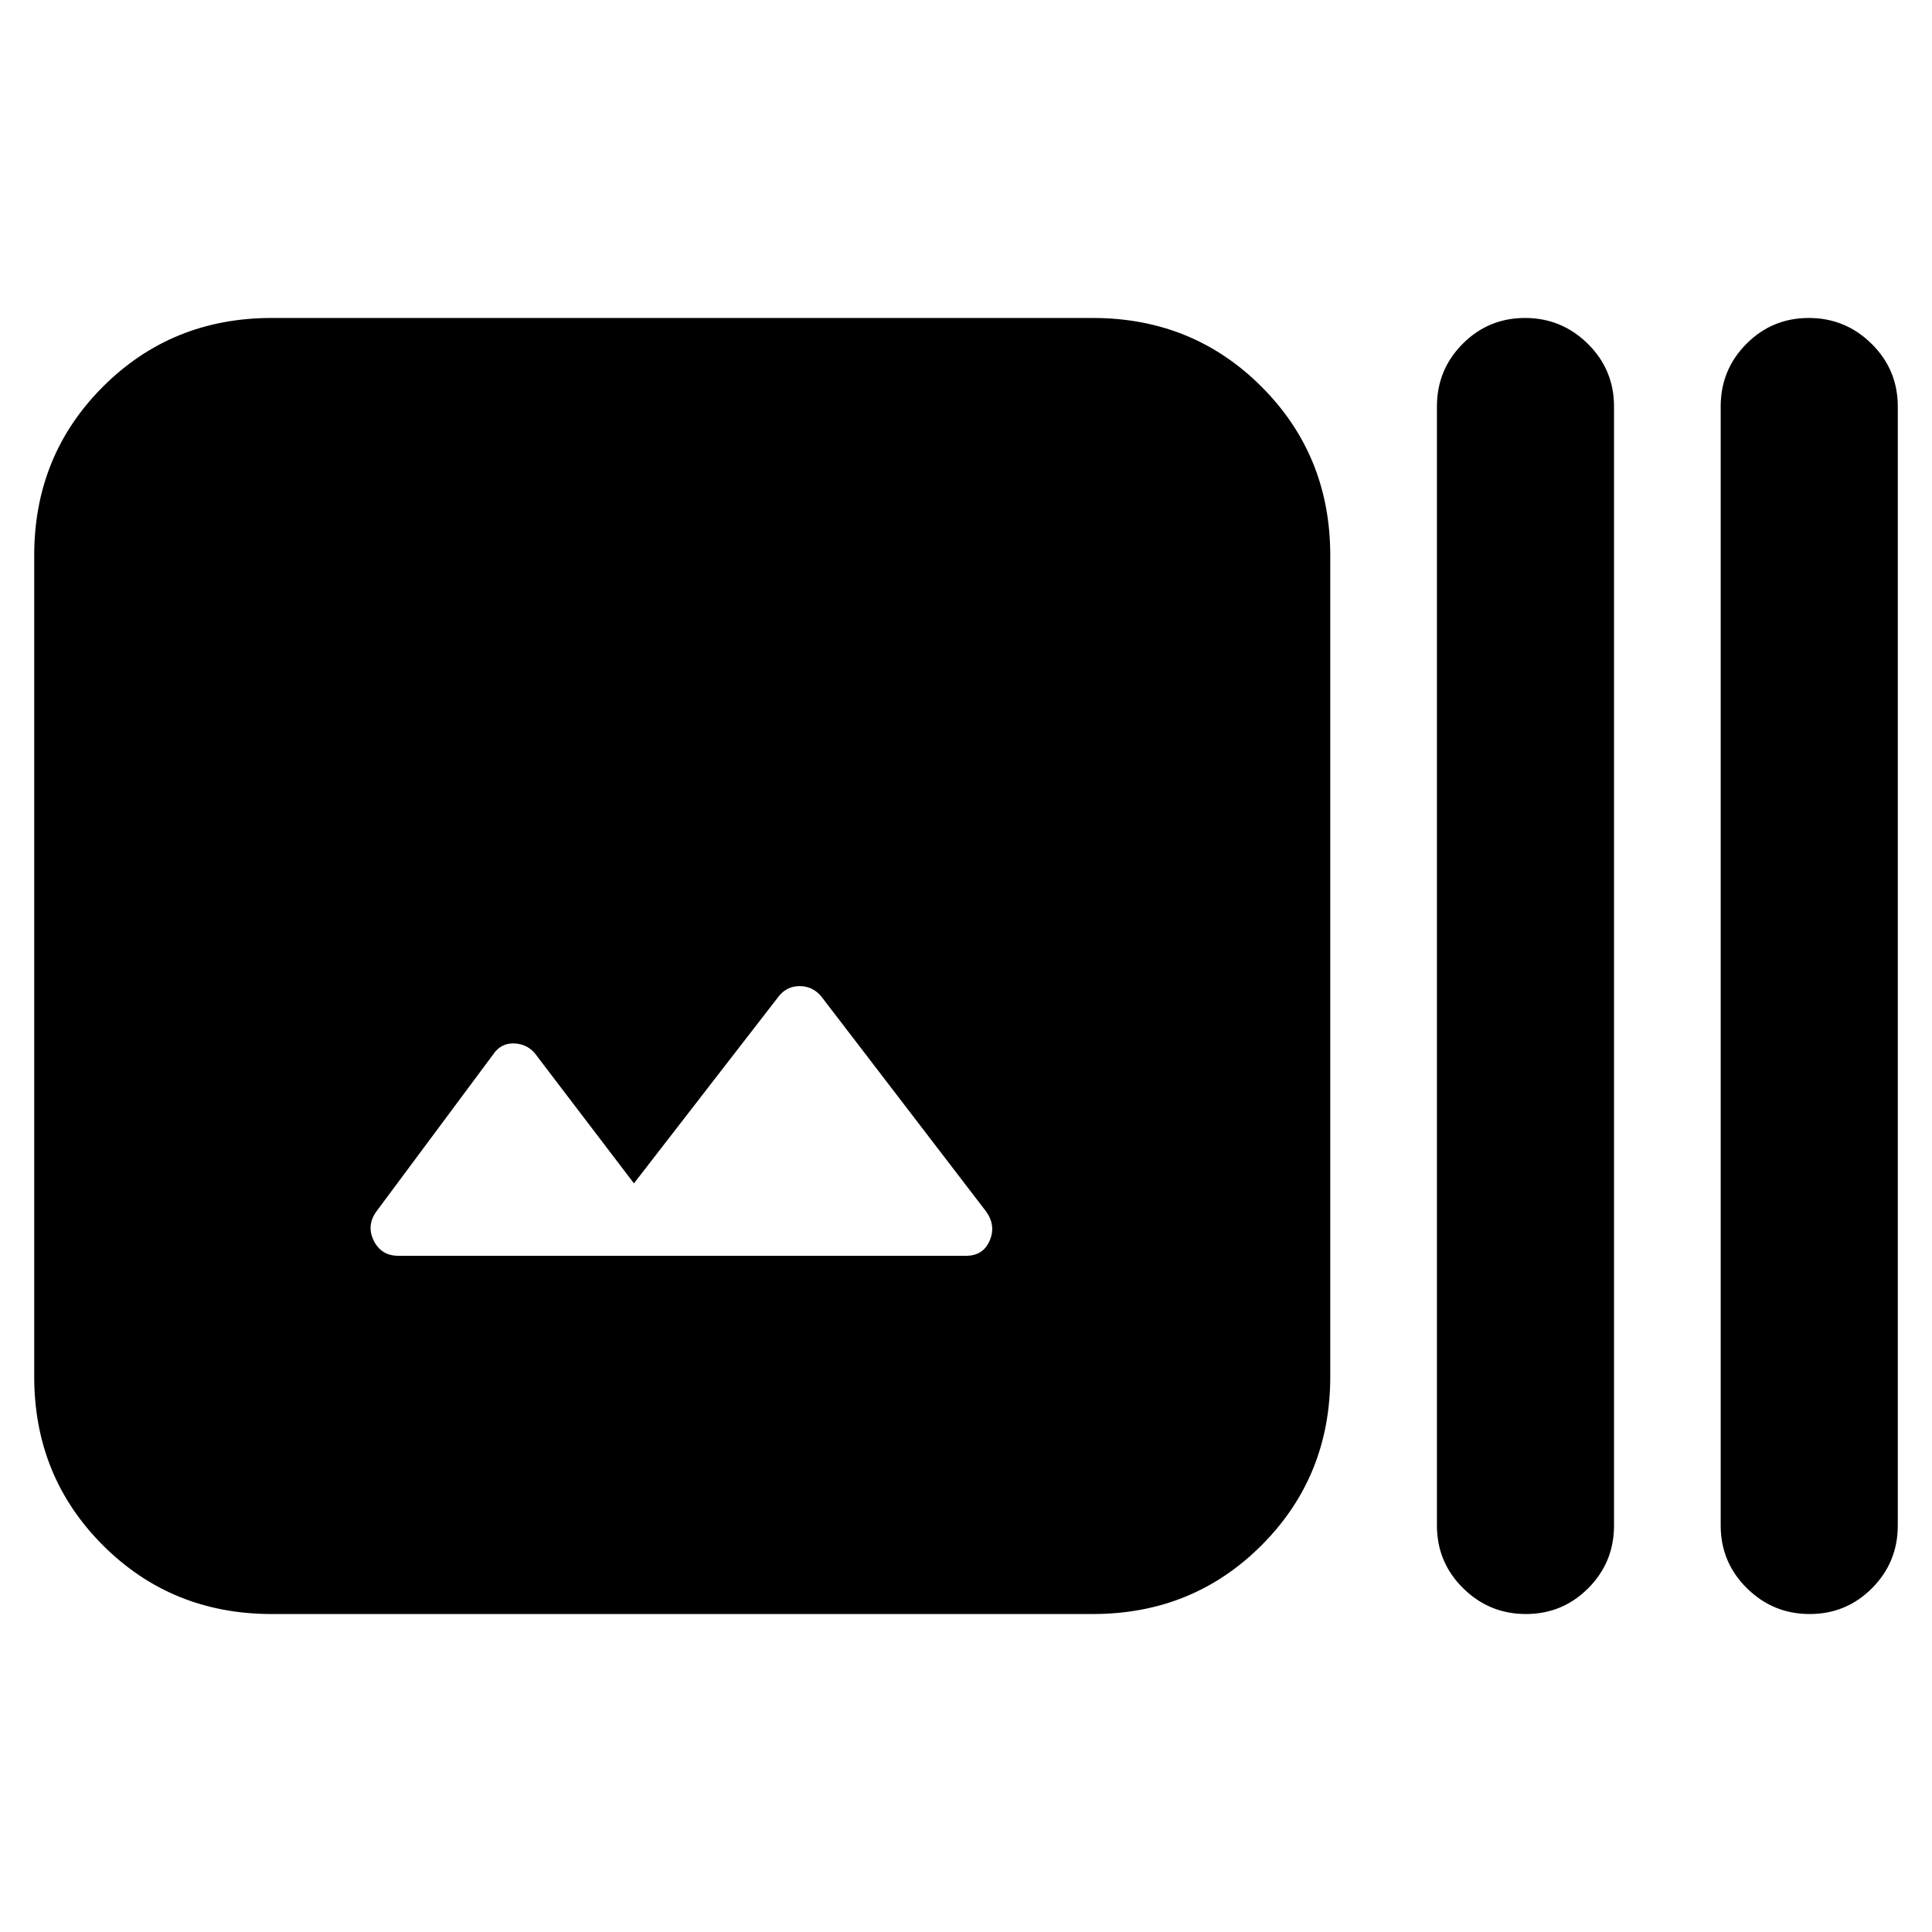 <svg xmlns="http://www.w3.org/2000/svg" height="20" viewBox="0 -960 960 960" width="20"><path d="M135-158q-49.7 0-83.85-34.15Q17-226.3 17-276v-408q0-49.7 34.15-83.85Q85.3-802 135-802h408q49.7 0 83.85 34.15Q661-733.7 661-684v408q0 49.7-34.15 83.85Q592.7-158 543-158H135Zm180-214-48-63q-4-6-11-6.5t-11 5.5l-58 78q-5 7-1.28 14.5 3.72 7.5 12.28 7.5h282q8.5 0 11.75-7.5T490-358l-82-107q-4.308-5-10.654-5T387-465l-72 93Zm443.211 214Q740-158 727-170.85T714-202v-556q0-18.3 12.789-31.15 12.79-12.85 31-12.85Q776-802 789-789.15T802-758v556q0 18.3-12.789 31.15-12.79 12.85-31 12.85Zm141 0Q881-158 868-170.85T855-202v-556q0-18.3 12.789-31.15 12.79-12.85 31-12.85Q917-802 930-789.15T943-758v556q0 18.3-12.789 31.15-12.79 12.85-31 12.85Z"/></svg>